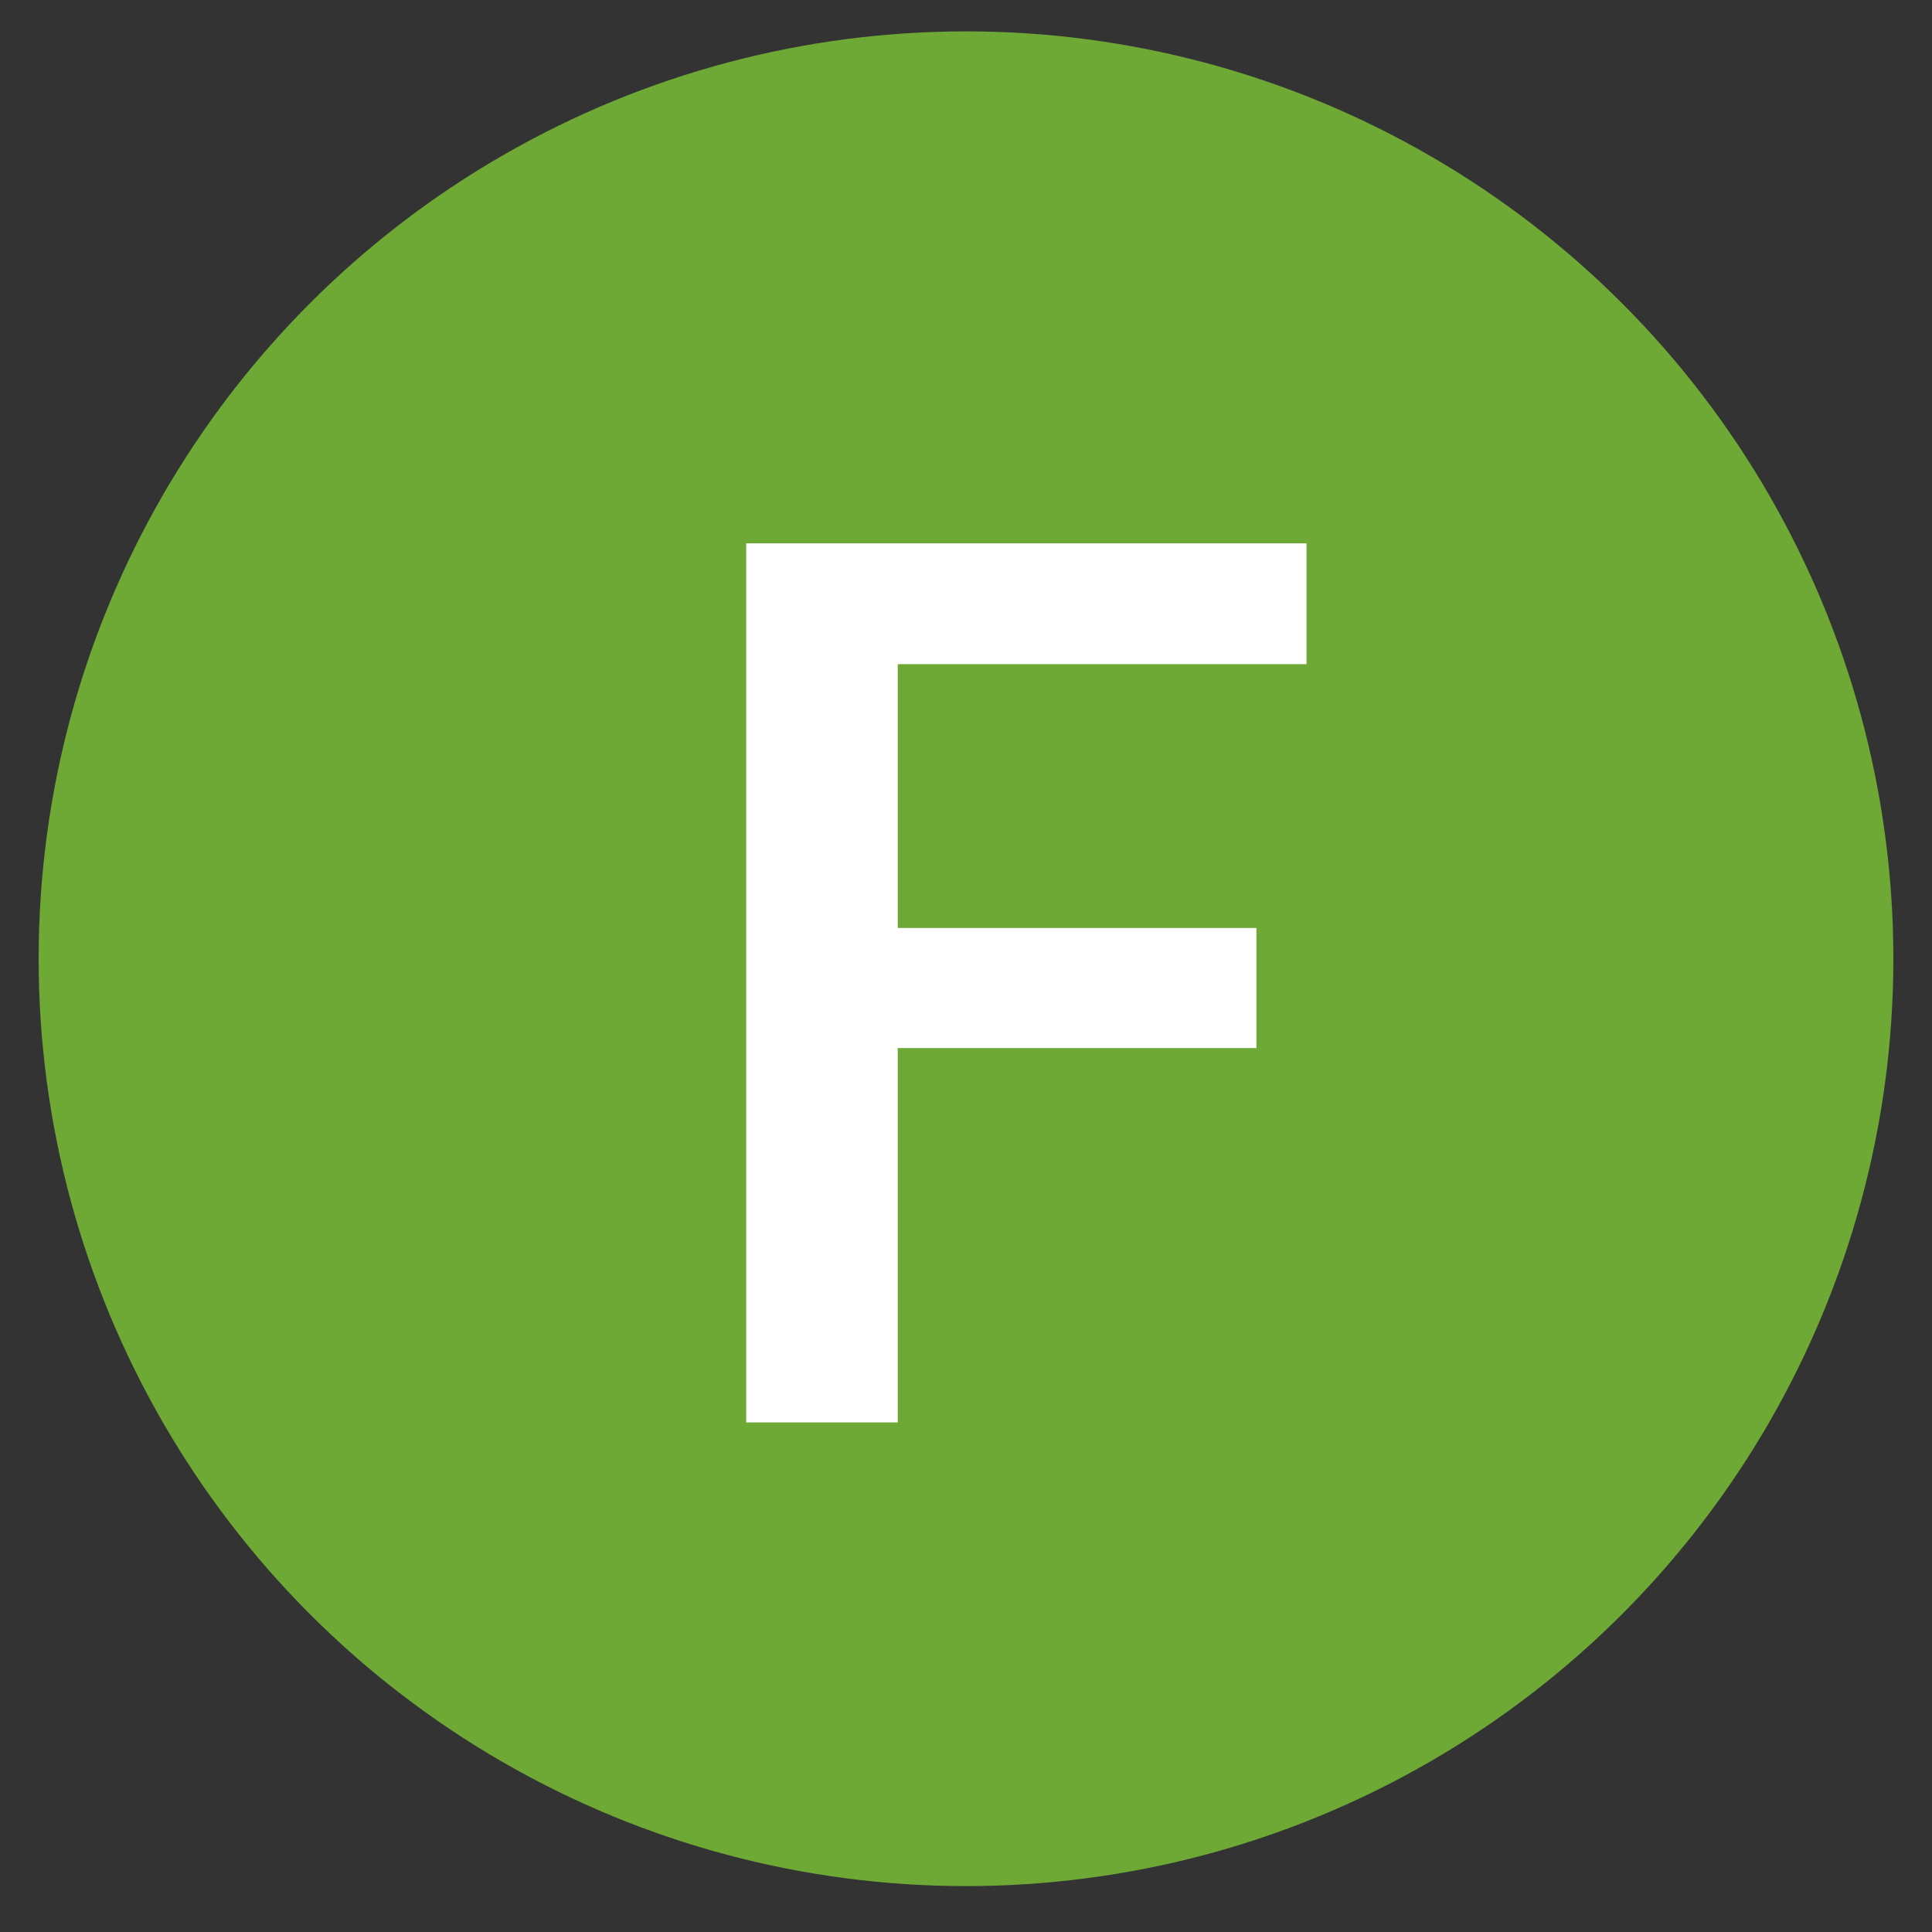 <svg width="25" height="25" viewBox="0 0 25 25" fill="none" xmlns="http://www.w3.org/2000/svg">
<rect x="0" y="0" width="25" height="25" fill="#333333" stroke="none"/>
<circle cx="12.5" cy="12.406" r="12" fill="#6EA936"/>
<path d="M11.617 7.031V18.406H9.656V7.031H11.617ZM16.258 12.008V13.562H11.117V12.008H16.258ZM16.906 7.031V8.594H11.117V7.031H16.906Z" fill="white"/>
</svg>
